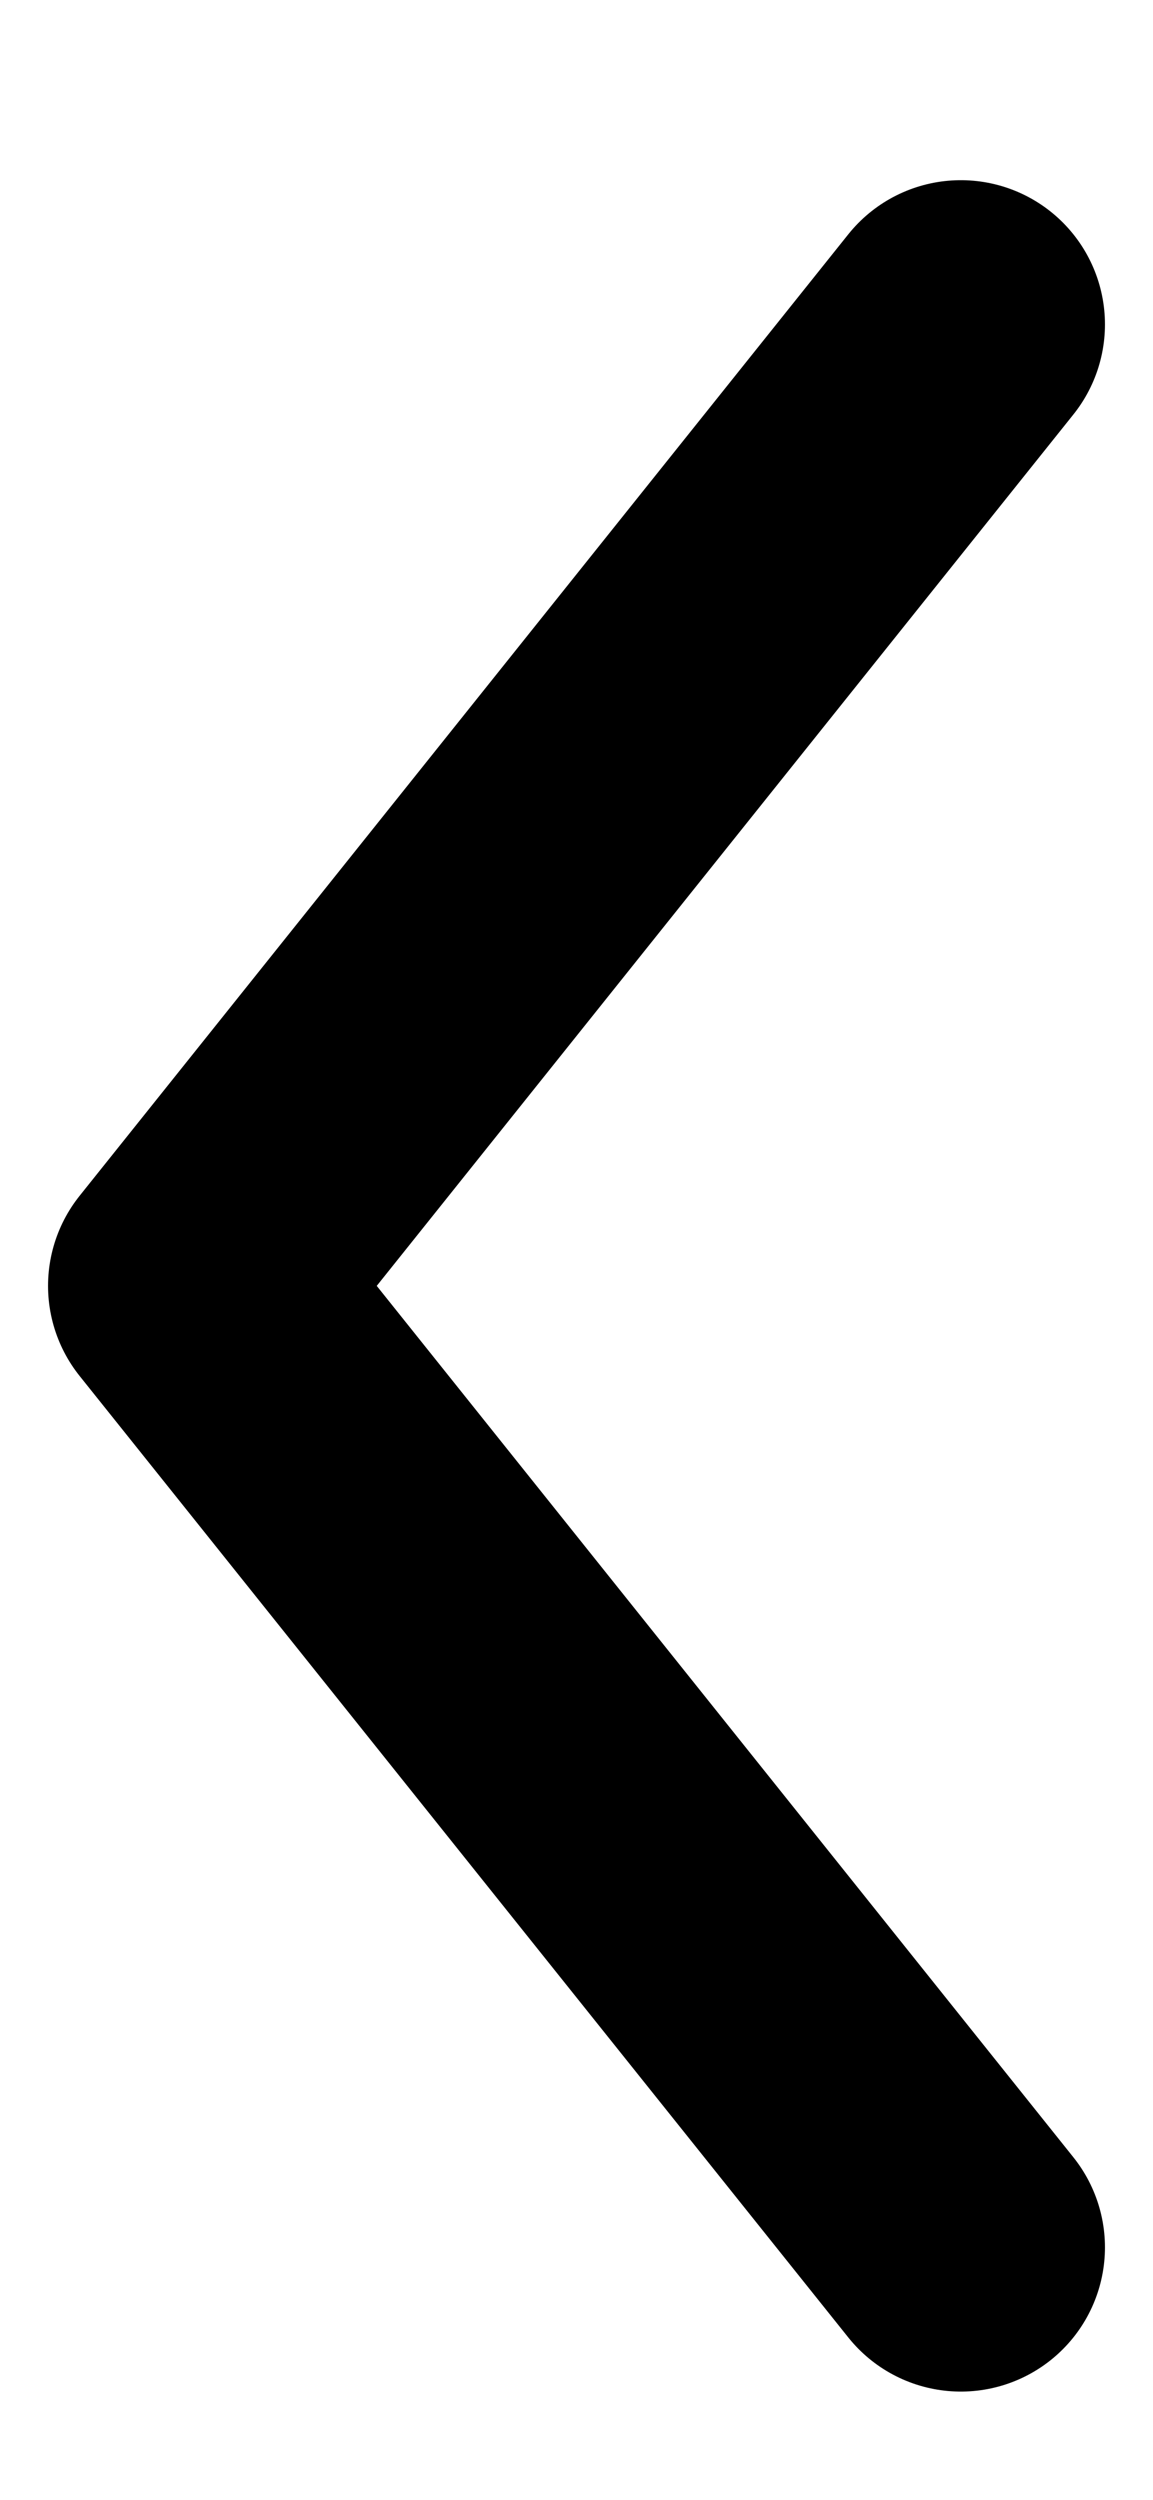 <svg width="6" height="13" viewBox="0 0 6 13" fill="none" xmlns="http://www.w3.org/2000/svg">
<path d="M5 11.687L1 6.687L5 1.687" stroke="currentColor" stroke-width="1.5" stroke-linecap="round" stroke-linejoin="round"/>
</svg>
